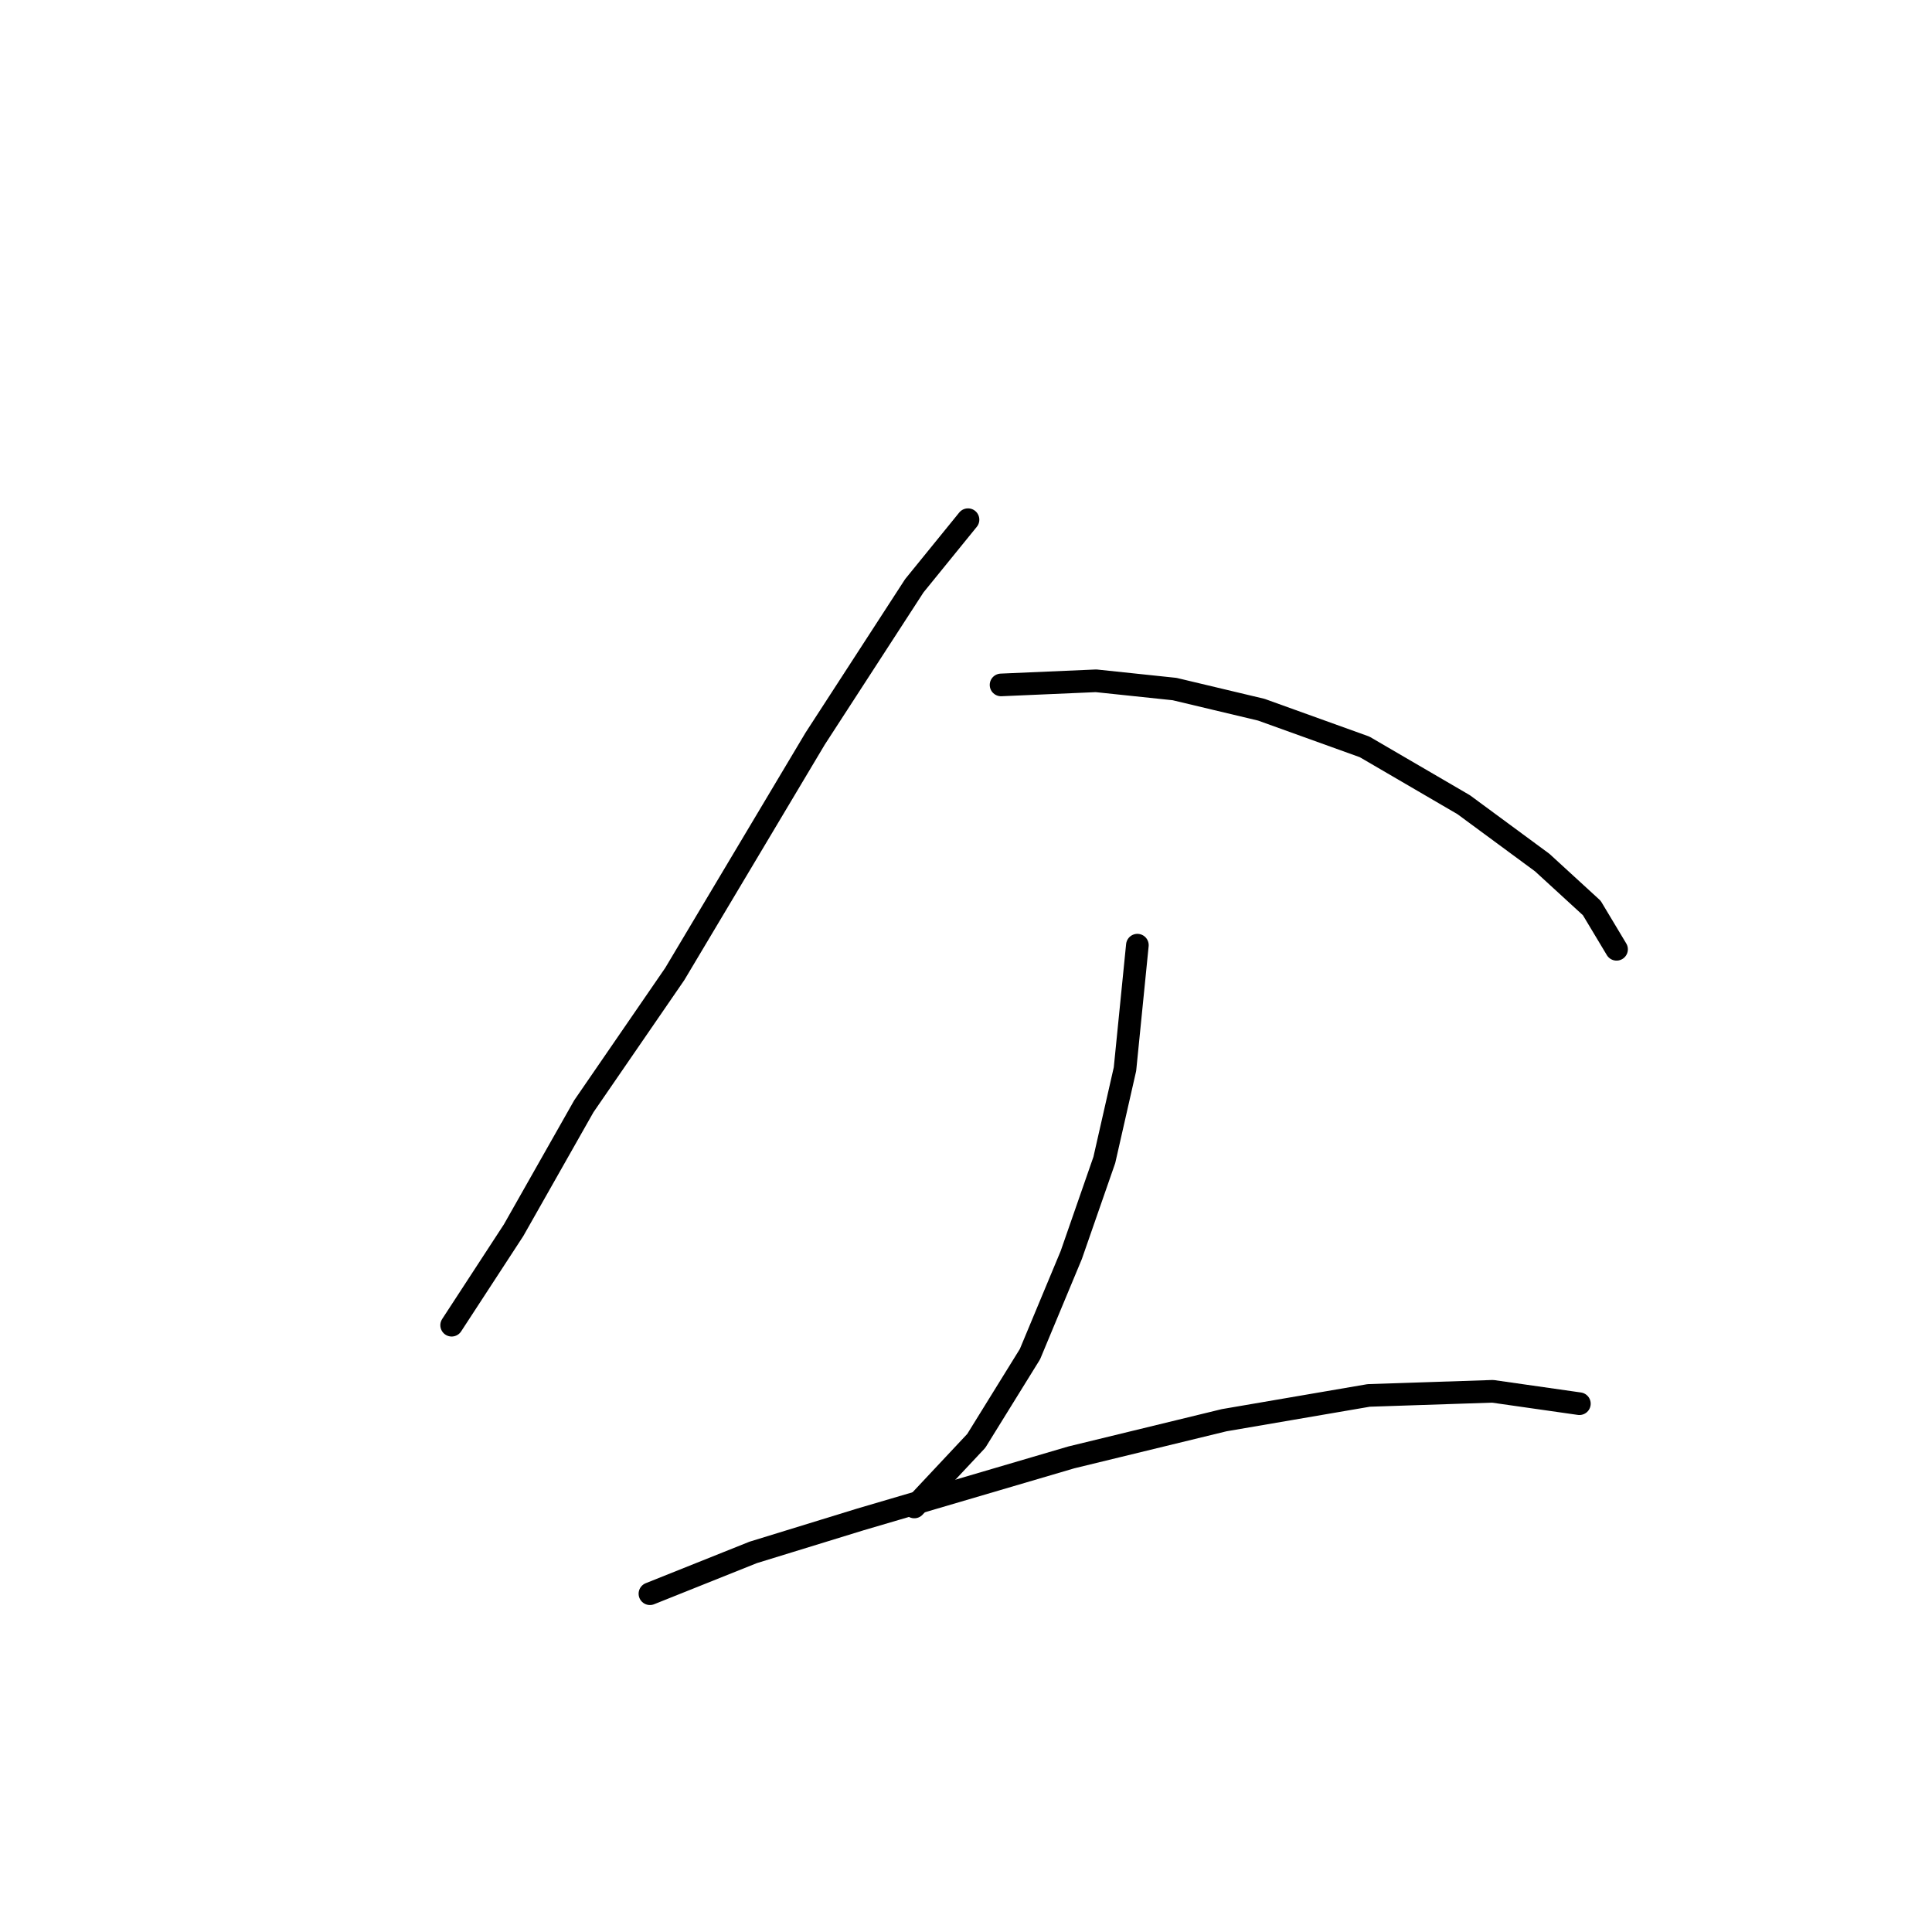 <?xml version="1.0" standalone="no"?>
    <svg width="256" height="256" xmlns="http://www.w3.org/2000/svg" version="1.1">
    <polyline stroke="black" stroke-width="3" stroke-linecap="round" fill="transparent" stroke-linejoin="round" points="128.266 68.861 121.15 77.619 108.014 97.872 89.403 129.071 77.361 146.587 68.056 163.008 59.846 175.597 59.846 175.597 " />
        <polyline stroke="black" stroke-width="3" stroke-linecap="round" fill="transparent" stroke-linejoin="round" points="132.645 90.756 145.234 90.209 155.634 91.303 167.129 94.04 180.813 98.966 193.95 106.629 204.349 114.292 210.918 120.313 214.202 125.787 214.202 125.787 " />
        <polyline stroke="black" stroke-width="3" stroke-linecap="round" fill="transparent" stroke-linejoin="round" points="150.708 125.24 149.066 141.661 146.329 153.703 141.95 166.292 136.477 179.429 129.361 190.923 121.15 199.681 121.15 199.681 " />
        <polyline stroke="black" stroke-width="3" stroke-linecap="round" fill="transparent" stroke-linejoin="round" points="86.119 211.176 99.803 205.702 114.035 201.323 141.95 193.113 162.203 188.186 181.36 184.902 197.781 184.355 209.276 185.997 209.276 185.997 " />
        </svg>